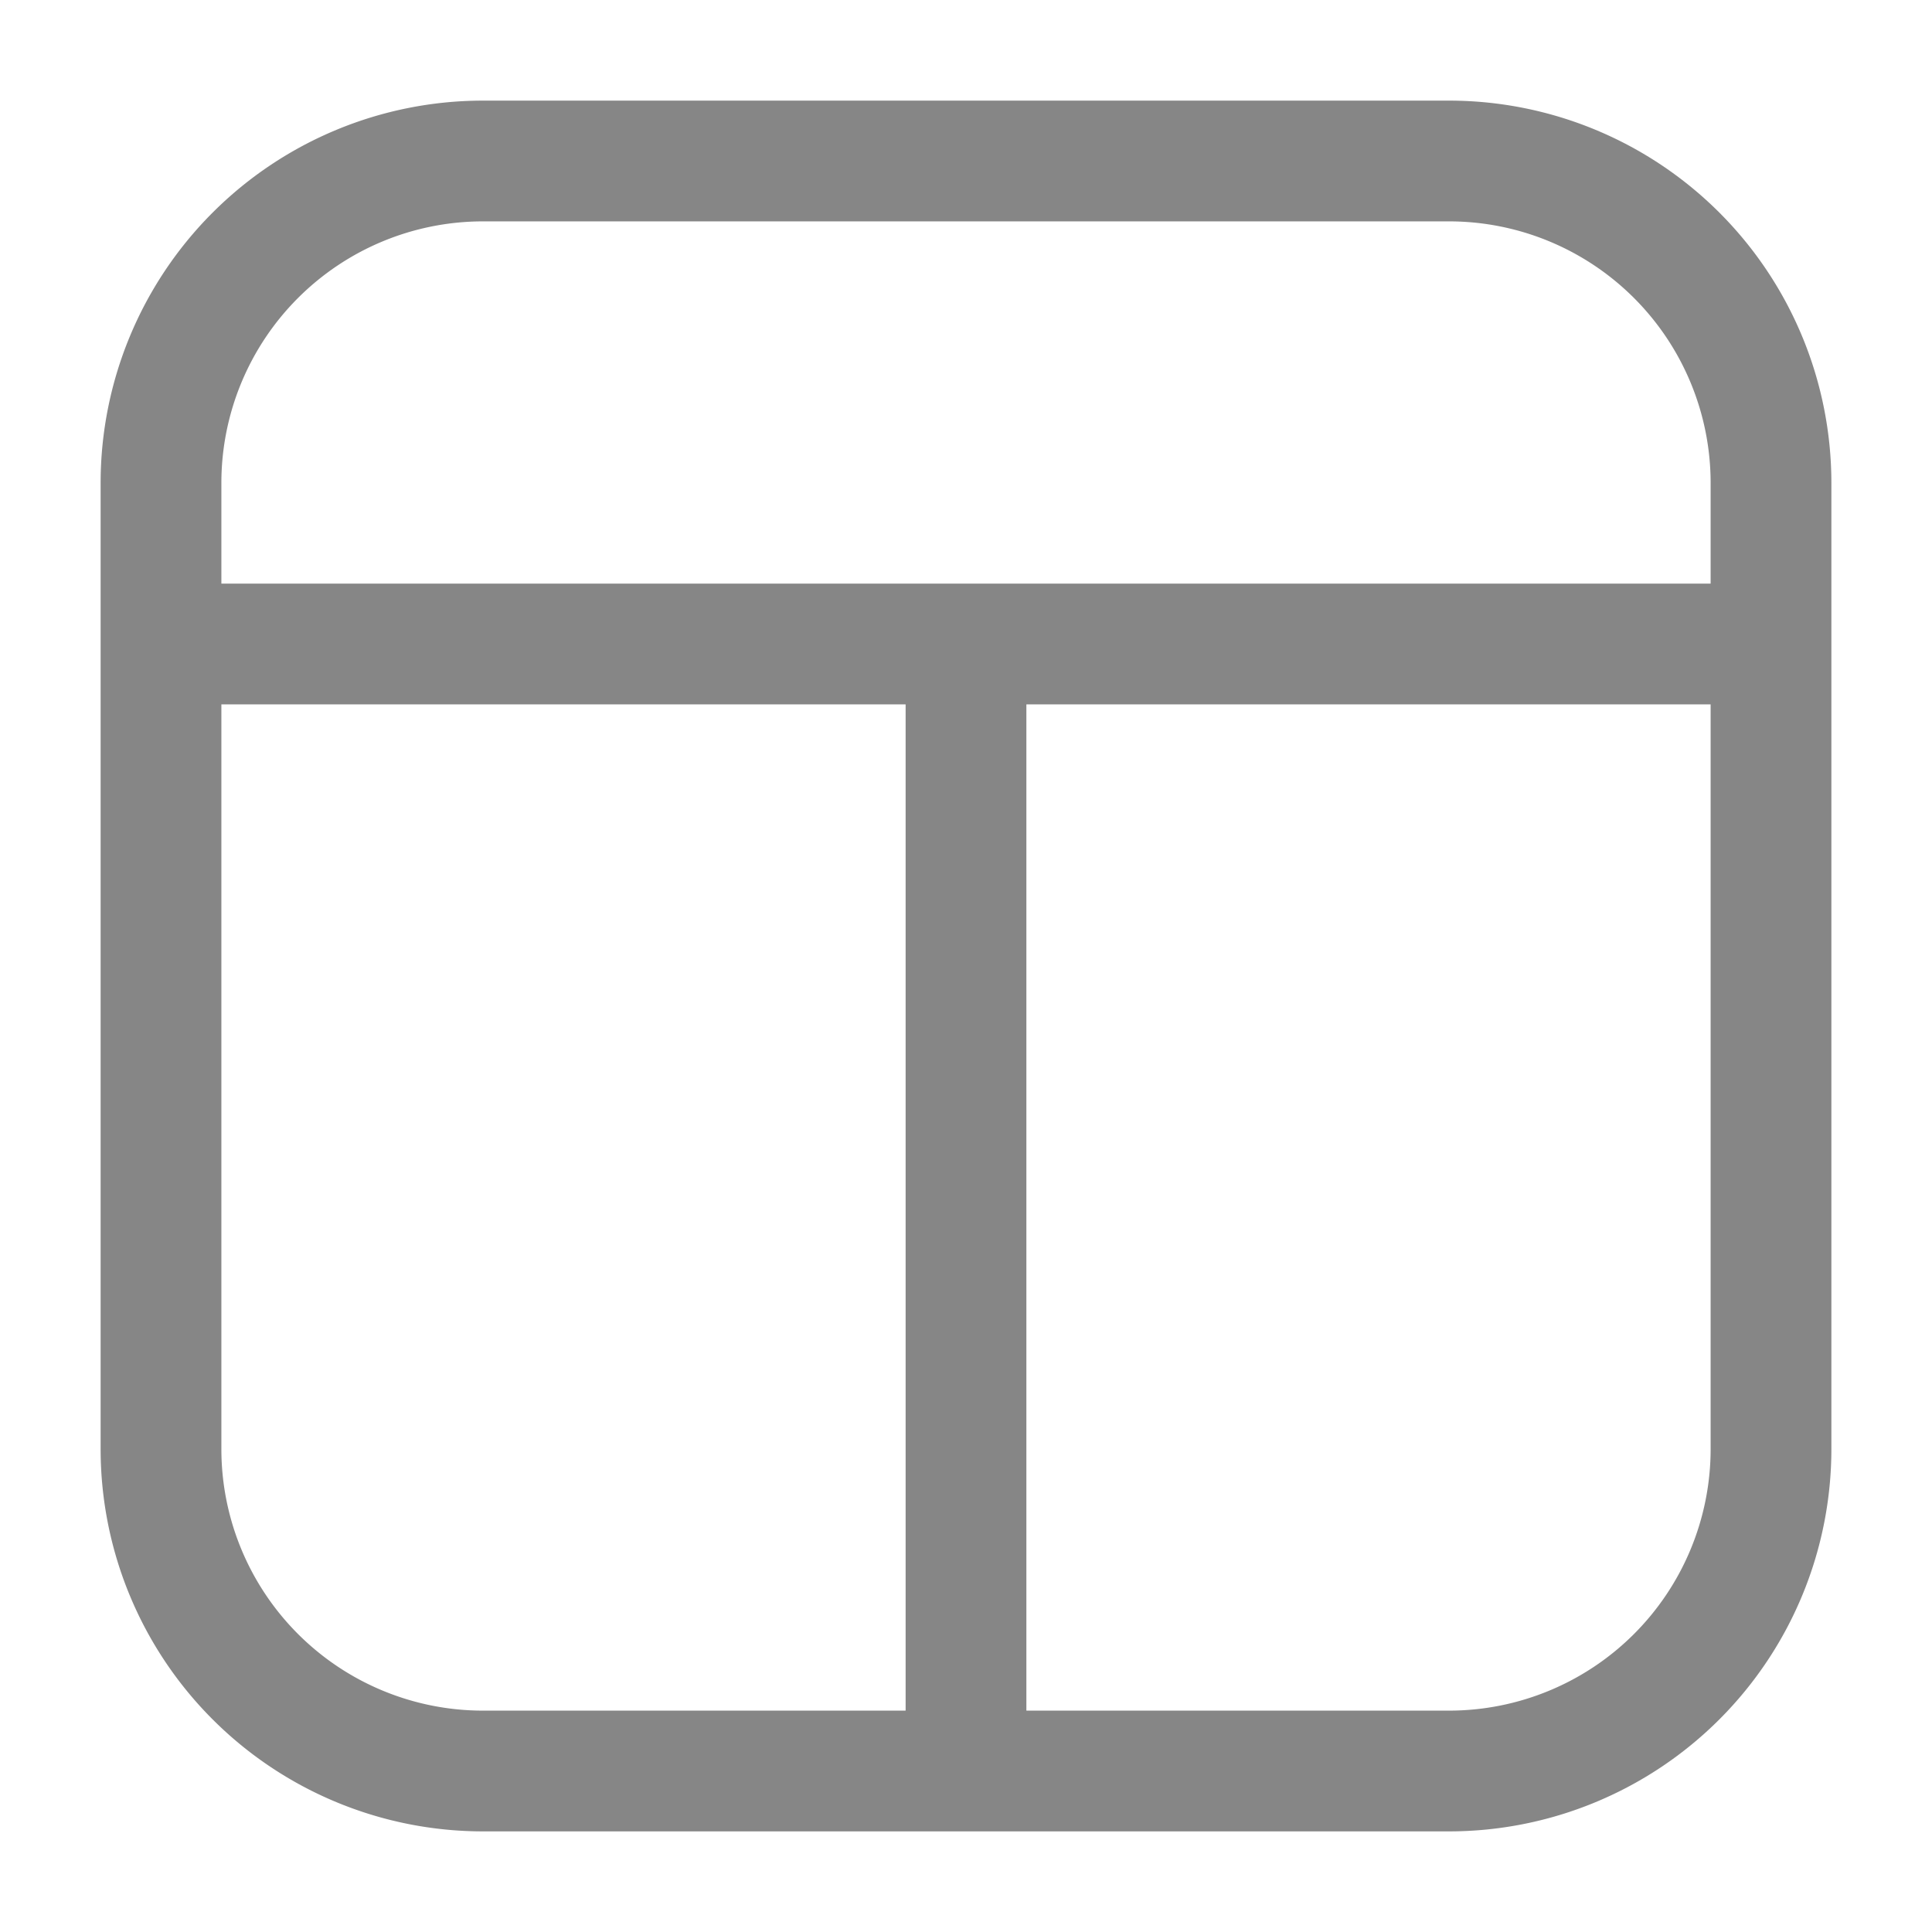 <svg width="24" height="24" fill="none" xmlns="http://www.w3.org/2000/svg">
    <path fill-rule="evenodd" clip-rule="evenodd" d="M6 1.25h12A4.75 4.75 0 0 1 22.75 6v12A4.75 4.75 0 0 1 18 22.75H6A4.75 4.75 0 0 1 1.25 18V6A4.75 4.75 0 0 1 6 1.25Zm-3.25 7.5V18A3.25 3.25 0 0 0 6 21.25h5.25V8.75h-8.5ZM12 7.25H2.75V6A3.25 3.25 0 0 1 6 2.75h12A3.25 3.25 0 0 1 21.25 6v1.25H12s-.001 0 0 0Zm.75 1.5v12.5H18A3.25 3.25 0 0 0 21.25 18V8.75h-8.5Z" fill="#868686"/>
</svg>
